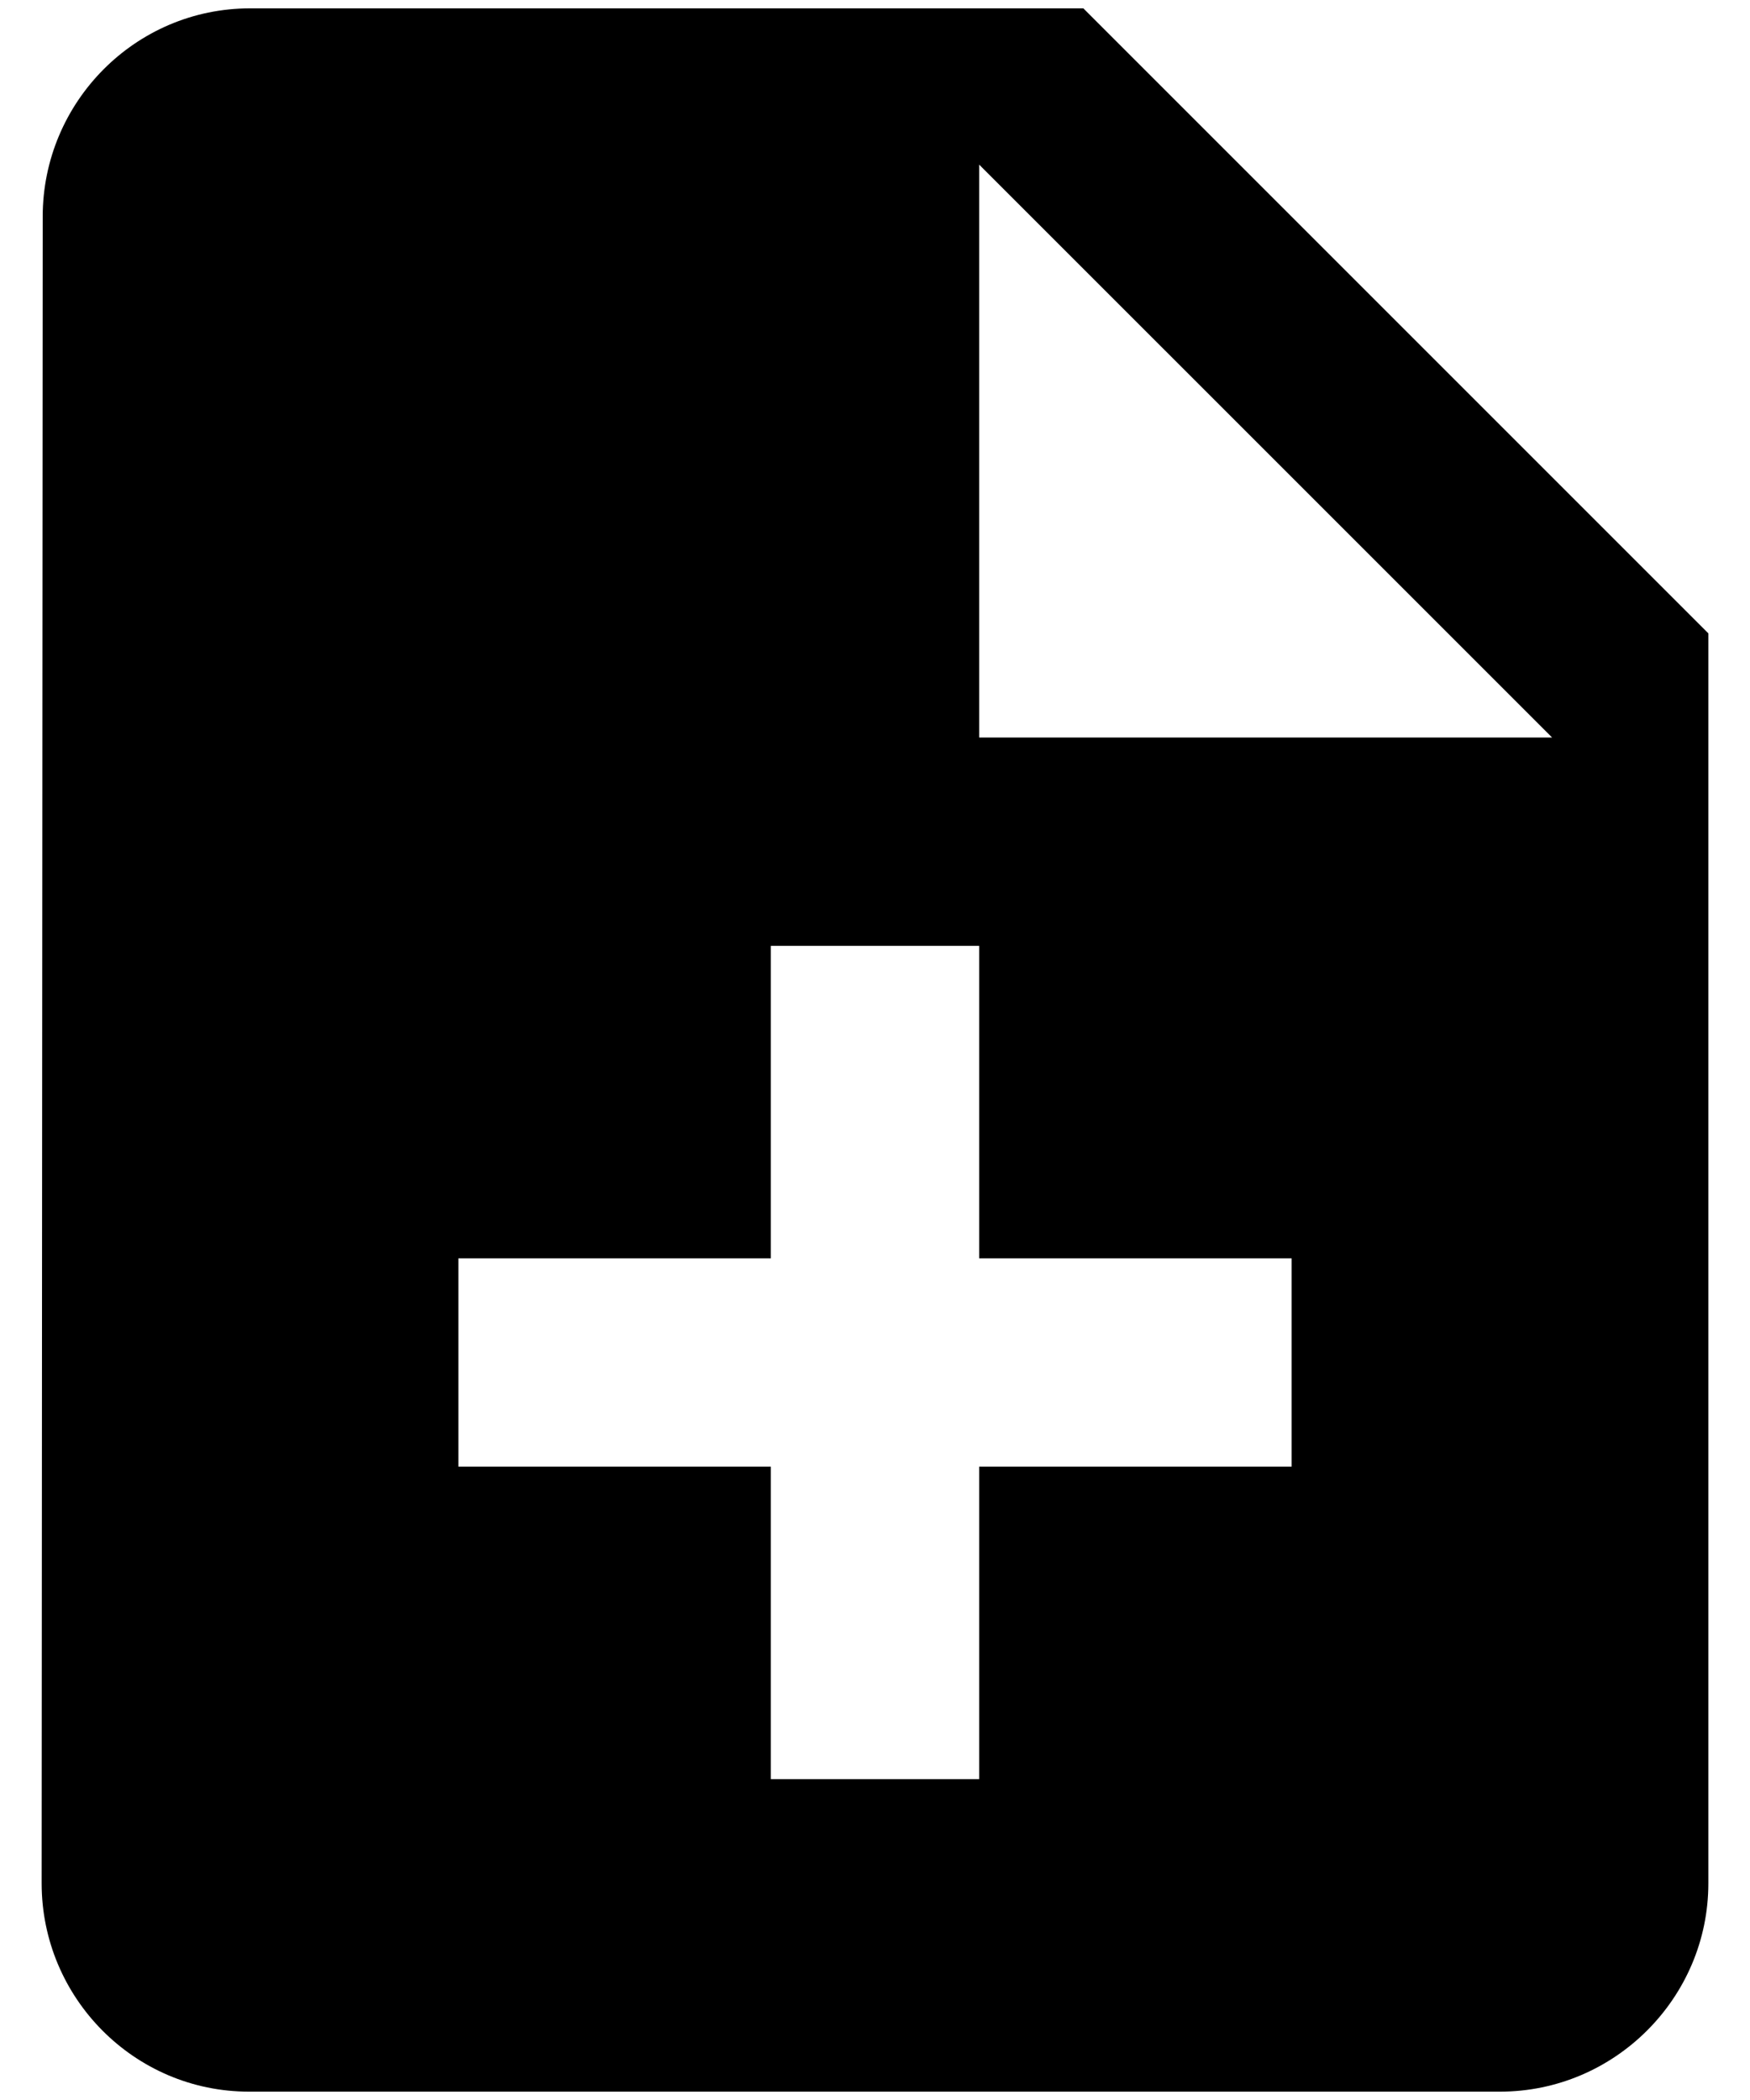 <svg width="35" height="42" viewBox="0 0 35 42" fill="none" xmlns="http://www.w3.org/2000/svg">
<path d="M21.667 0.167H5C2.708 0.167 0.854 2.042 0.854 4.333L0.833 37.667C0.833 39.958 2.688 41.833 4.979 41.833H30C32.292 41.833 34.167 39.958 34.167 37.667V12.667L21.667 0.167ZM25.833 29.333H19.583V35.583H15.417V29.333H9.167V25.167H15.417V18.917H19.583V25.167H25.833V29.333ZM19.583 14.75V3.292L31.042 14.75H19.583Z" fill="black"/>
</svg>
